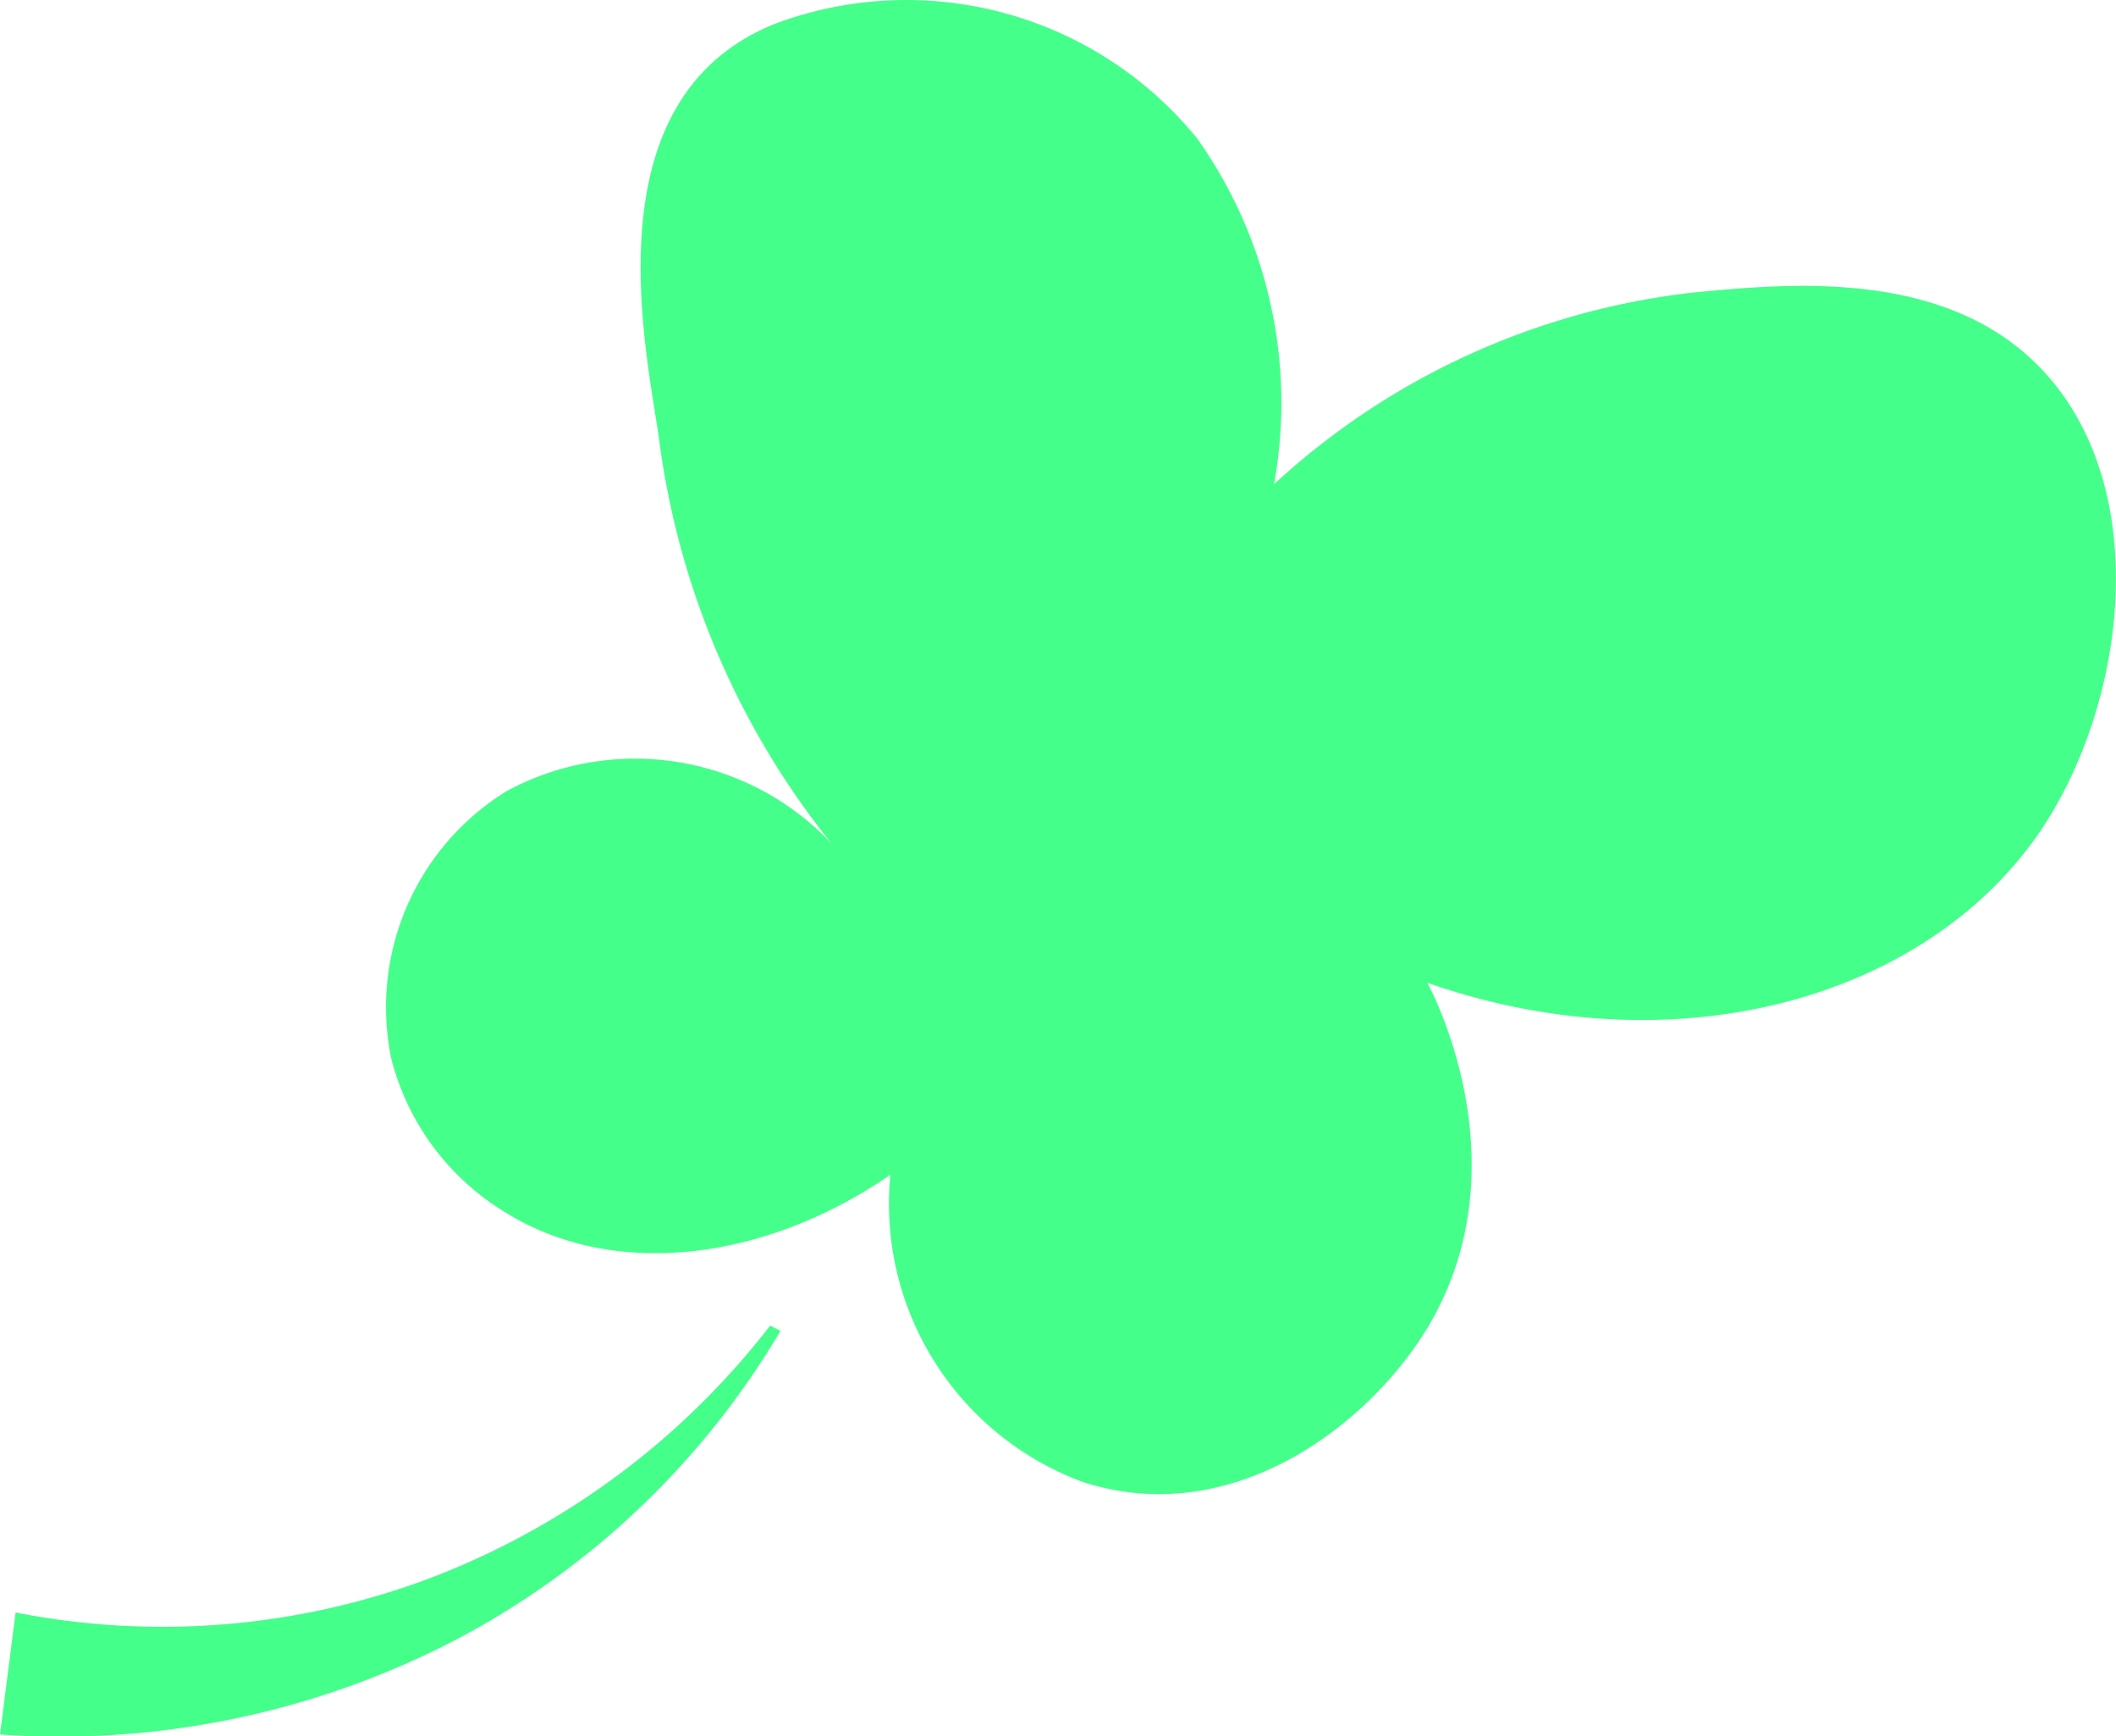 <svg xmlns="http://www.w3.org/2000/svg" viewBox="0 0 67.78 55.62"><defs><style>.cls-1{fill:#45ff8b;}</style></defs><g id="图层_2" data-name="图层 2"><g id="图层_6" data-name="图层 6"><path class="cls-1" d="M40.81,15.51A23.71,23.71,0,0,1,54.33,9.36c3-.28,8-.76,11.06,2.46,3.58,3.75,2.76,10.62,0,14.75C61.74,32,53.67,34.26,45.72,31.48c.15.27,3.12,5.88,0,11.06-2,3.28-6.4,6.46-11.06,4.92a9.5,9.5,0,0,1-6.14-9.83c-4.07,2.8-8.88,3.33-12.29,1.23a8.11,8.11,0,0,1-3.69-4.92,8.13,8.13,0,0,1,3.69-8.6A8.65,8.65,0,0,1,27.29,27.8a26,26,0,0,1-6.15-13.52C20.81,11.63,18.69,3.22,24.83.76A12,12,0,0,1,38.35,4.44,14.63,14.63,0,0,1,40.81,15.51Z"/><path class="cls-1" d="M25,42.63a26.27,26.27,0,0,1-10.41,9.9A27.49,27.49,0,0,1,0,55.56l.5-3.91a24.35,24.35,0,0,0,13.17-1.06,25,25,0,0,0,11-8.13Z"/></g></g></svg>